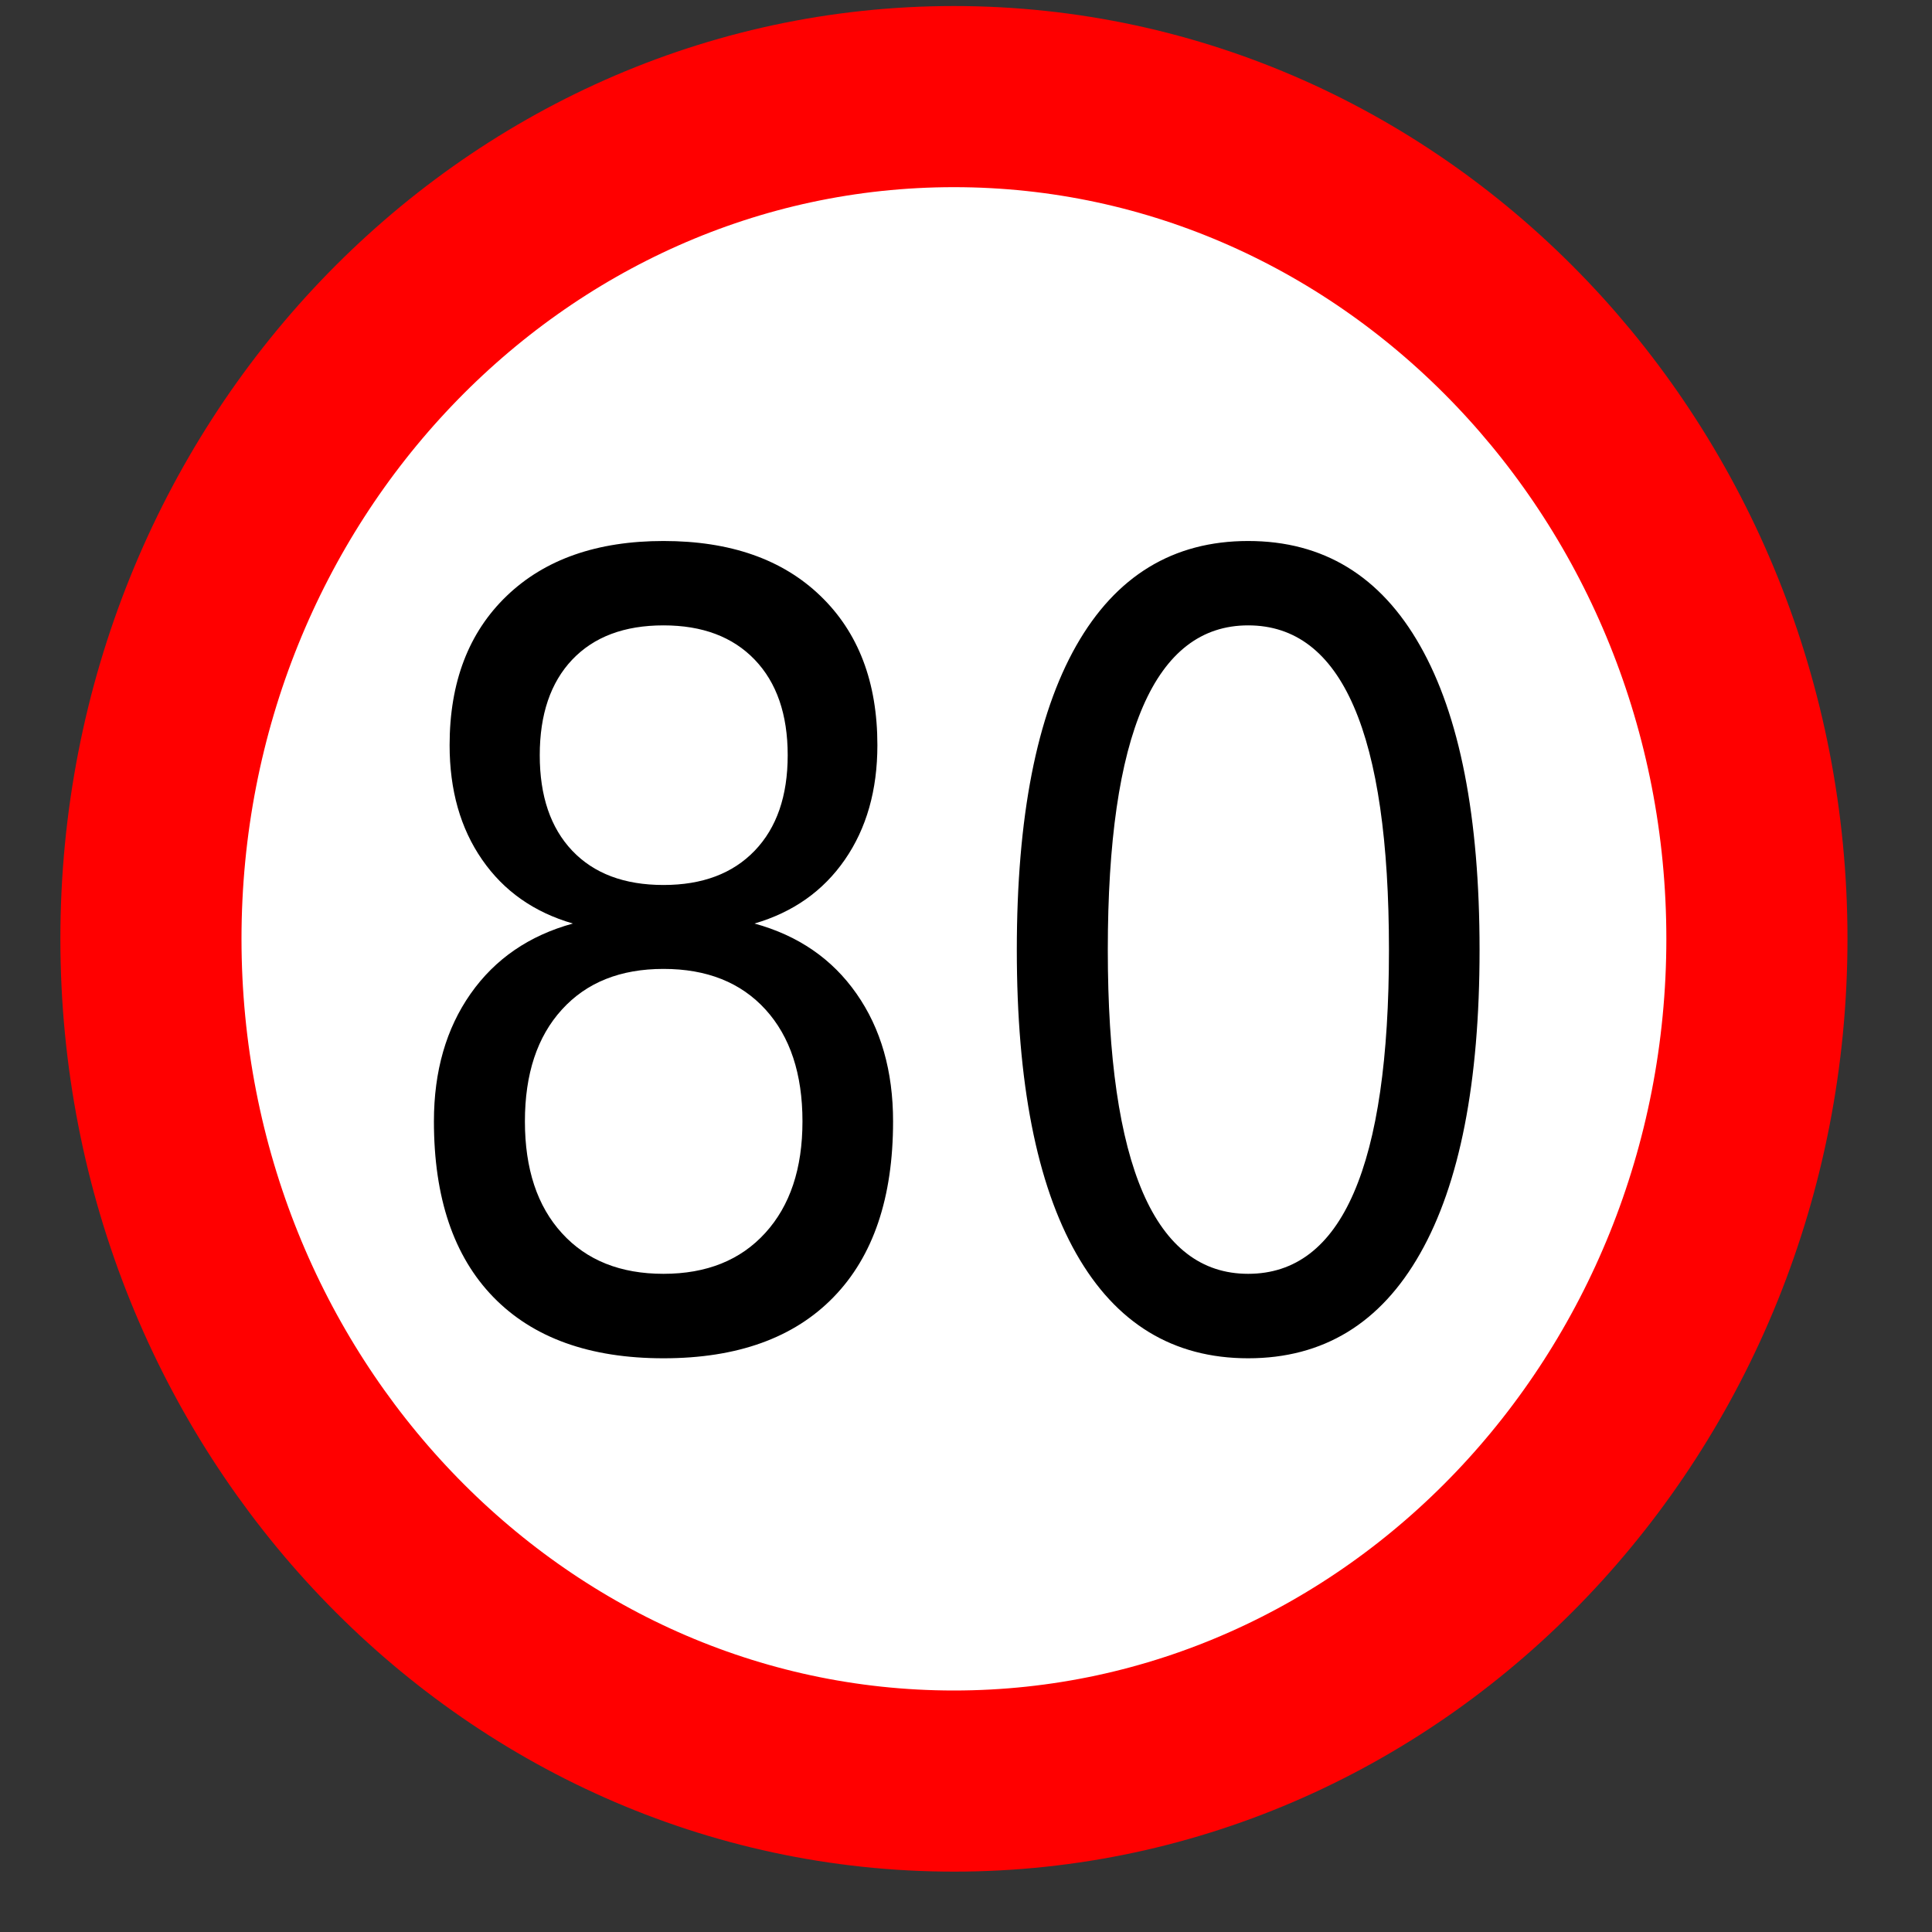 <?xml version="1.0" encoding="UTF-8"?>
<!DOCTYPE svg PUBLIC "-//W3C//DTD SVG 1.1 Tiny//EN" "http://www.w3.org/Graphics/SVG/1.1/DTD/svg11-tiny.dtd">
<svg xmlns="http://www.w3.org/2000/svg" baseProfile="tiny" height="100%" version="1.0" viewBox="0 0 64 64" width="100%">
<rect x="0" y="0" width="64" height="64" fill="#333333" stroke="none"/>
<g style="display:inline">
<path d="M 56.2,30.9 C 56.2,46.301 44.283,58.8 29.6,58.8 C 14.917,58.8 3,46.301 3,30.9 C 3,15.499 14.917,3 29.6,3 C 44.283,3 56.2,15.499 56.2,30.9 z " style="fill:#ffffff;fill-opacity:1;fill-rule:evenodd;stroke:#ff0000;stroke-width:6;stroke-linecap:round;stroke-linejoin:miter;stroke-miterlimit:4;stroke-opacity:1" transform="translate(2,0.2)"/>
<path d="M 19.221,20.74 C 18.658,20.74 18.216,20.89 17.894,21.191 C 17.571,21.492 17.41,21.906 17.41,22.433 C 17.41,22.96 17.571,23.375 17.894,23.675 C 18.216,23.976 18.658,24.126 19.221,24.126 C 19.783,24.126 20.227,23.975 20.551,23.672 C 20.875,23.37 21.037,22.957 21.037,22.433 C 21.037,21.906 20.876,21.492 20.554,21.191 C 20.231,20.89 19.787,20.74 19.221,20.74 L 19.221,20.74 z M 18.037,20.236 C 17.529,20.111 17.134,19.875 16.851,19.527 C 16.567,19.179 16.426,18.755 16.426,18.255 C 16.426,17.556 16.675,17.003 17.173,16.597 C 17.671,16.191 18.354,15.988 19.221,15.988 C 20.092,15.988 20.775,16.191 21.271,16.597 C 21.768,17.003 22.016,17.556 22.016,18.255 C 22.016,18.755 21.874,19.179 21.591,19.527 C 21.308,19.875 20.914,20.111 20.41,20.236 C 20.98,20.369 21.425,20.628 21.743,21.015 C 22.062,21.402 22.221,21.875 22.221,22.433 C 22.221,23.281 21.962,23.931 21.444,24.384 C 20.927,24.837 20.186,25.064 19.221,25.064 C 18.256,25.064 17.515,24.837 16.997,24.384 C 16.479,23.931 16.221,23.281 16.221,22.433 C 16.221,21.875 16.381,21.402 16.701,21.015 C 17.021,20.628 17.467,20.369 18.037,20.236 L 18.037,20.236 z M 17.604,18.367 C 17.604,18.82 17.745,19.173 18.028,19.427 C 18.312,19.681 18.709,19.808 19.221,19.808 C 19.729,19.808 20.126,19.681 20.413,19.427 C 20.7,19.173 20.844,18.82 20.844,18.367 C 20.844,17.914 20.7,17.56 20.413,17.306 C 20.126,17.052 19.729,16.925 19.221,16.925 C 18.709,16.925 18.312,17.052 18.028,17.306 C 17.745,17.56 17.604,17.914 17.604,18.367 L 17.604,18.367 z M 26.861,16.925 C 26.252,16.925 25.794,17.225 25.487,17.825 C 25.181,18.424 25.027,19.326 25.027,20.529 C 25.027,21.728 25.181,22.627 25.487,23.227 C 25.794,23.827 26.252,24.126 26.861,24.126 C 27.475,24.126 27.935,23.827 28.241,23.227 C 28.548,22.627 28.701,21.728 28.701,20.529 C 28.701,19.326 28.548,18.424 28.241,17.825 C 27.935,17.225 27.475,16.925 26.861,16.925 L 26.861,16.925 z M 26.861,15.988 C 27.842,15.988 28.591,16.376 29.108,17.151 C 29.626,17.926 29.885,19.052 29.885,20.529 C 29.885,22.001 29.626,23.126 29.108,23.901 C 28.591,24.676 27.842,25.064 26.861,25.064 C 25.881,25.064 25.132,24.676 24.614,23.901 C 24.097,23.126 23.838,22.001 23.838,20.529 C 23.838,19.052 24.097,17.926 24.614,17.151 C 25.132,16.376 25.881,15.988 26.861,15.988 L 26.861,15.988 z " style="" transform="matrix(2.535,0,0,2.983,-26.746,-29.771)"/>
</g>
</svg>
